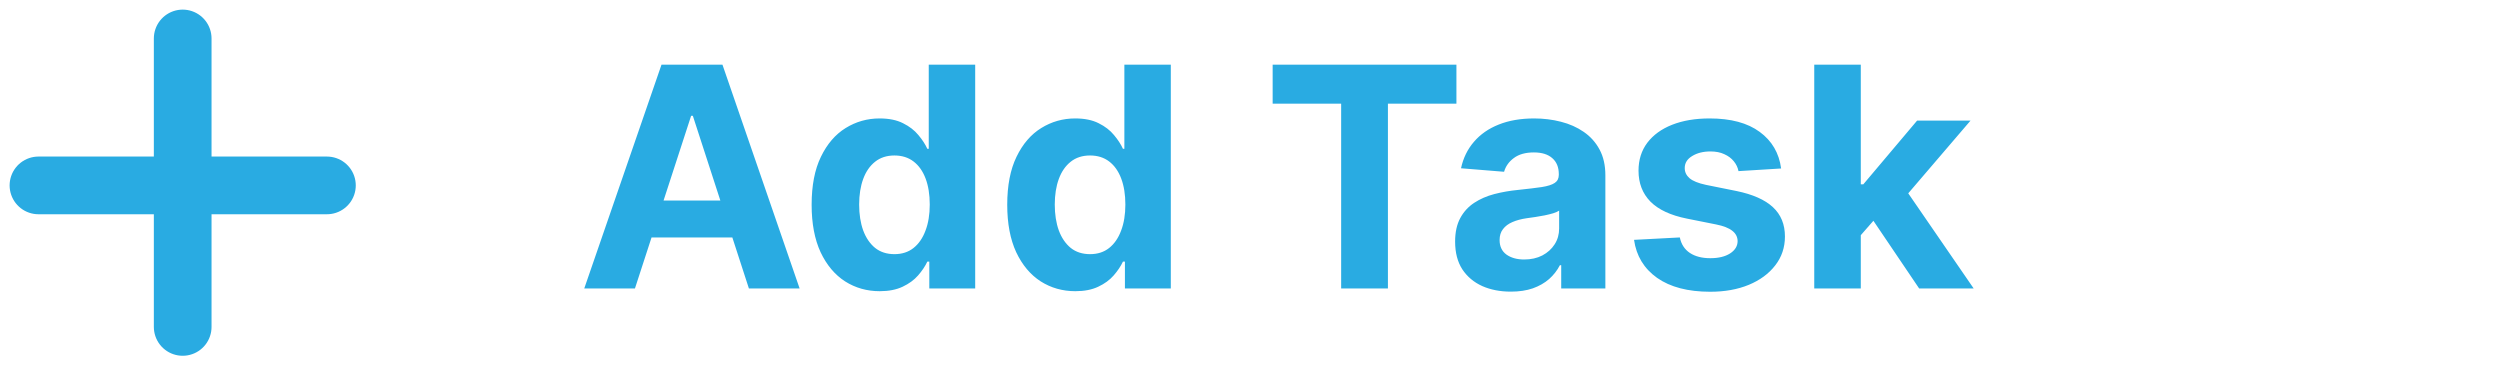 <svg width="130" height="19" viewBox="0 0 130 19" fill="none" xmlns="http://www.w3.org/2000/svg">
<path d="M9.5 2V17" stroke="#29ABE2" stroke-width="3" stroke-linecap="round"/>
<path d="M17 9.641L2 9.641" stroke="#29ABE2" stroke-width="3" stroke-linecap="round"/>
<path d="M33.017 15H30.381L34.398 3.364H37.568L41.58 15H38.943L36.028 6.023H35.938L33.017 15ZM32.852 10.426H39.08V12.347H32.852V10.426ZM45.744 15.142C45.081 15.142 44.481 14.972 43.943 14.631C43.409 14.286 42.985 13.78 42.67 13.114C42.36 12.443 42.205 11.621 42.205 10.648C42.205 9.648 42.365 8.816 42.688 8.153C43.01 7.487 43.438 6.989 43.972 6.659C44.51 6.326 45.099 6.159 45.739 6.159C46.227 6.159 46.635 6.242 46.96 6.409C47.29 6.572 47.555 6.777 47.756 7.023C47.96 7.265 48.115 7.504 48.222 7.739H48.295V3.364H50.71V15H48.324V13.602H48.222C48.108 13.845 47.947 14.085 47.739 14.324C47.534 14.559 47.267 14.754 46.938 14.909C46.612 15.064 46.214 15.142 45.744 15.142ZM46.511 13.216C46.901 13.216 47.231 13.11 47.5 12.898C47.773 12.682 47.981 12.381 48.125 11.994C48.273 11.608 48.347 11.155 48.347 10.636C48.347 10.117 48.275 9.667 48.131 9.284C47.987 8.902 47.778 8.606 47.506 8.398C47.233 8.189 46.901 8.085 46.511 8.085C46.114 8.085 45.778 8.193 45.506 8.409C45.233 8.625 45.026 8.924 44.886 9.307C44.746 9.689 44.676 10.133 44.676 10.636C44.676 11.144 44.746 11.593 44.886 11.983C45.03 12.369 45.237 12.672 45.506 12.892C45.778 13.108 46.114 13.216 46.511 13.216ZM55.916 15.142C55.253 15.142 54.653 14.972 54.115 14.631C53.581 14.286 53.157 13.78 52.842 13.114C52.532 12.443 52.376 11.621 52.376 10.648C52.376 9.648 52.537 8.816 52.859 8.153C53.181 7.487 53.609 6.989 54.144 6.659C54.681 6.326 55.27 6.159 55.91 6.159C56.399 6.159 56.806 6.242 57.132 6.409C57.462 6.572 57.727 6.777 57.928 7.023C58.132 7.265 58.287 7.504 58.394 7.739H58.467V3.364H60.882V15H58.496V13.602H58.394C58.28 13.845 58.119 14.085 57.91 14.324C57.706 14.559 57.439 14.754 57.109 14.909C56.784 15.064 56.386 15.142 55.916 15.142ZM56.683 13.216C57.073 13.216 57.403 13.11 57.672 12.898C57.945 12.682 58.153 12.381 58.297 11.994C58.445 11.608 58.519 11.155 58.519 10.636C58.519 10.117 58.447 9.667 58.303 9.284C58.159 8.902 57.95 8.606 57.678 8.398C57.405 8.189 57.073 8.085 56.683 8.085C56.285 8.085 55.95 8.193 55.678 8.409C55.405 8.625 55.198 8.924 55.058 9.307C54.918 9.689 54.848 10.133 54.848 10.636C54.848 11.144 54.918 11.593 55.058 11.983C55.202 12.369 55.409 12.672 55.678 12.892C55.95 13.108 56.285 13.216 56.683 13.216ZM66.178 5.392V3.364H75.734V5.392H72.172V15H69.74V5.392H66.178ZM78.564 15.165C78.007 15.165 77.511 15.068 77.075 14.875C76.64 14.678 76.295 14.388 76.041 14.006C75.791 13.619 75.666 13.138 75.666 12.562C75.666 12.078 75.755 11.671 75.933 11.341C76.111 11.011 76.354 10.746 76.66 10.546C76.967 10.345 77.316 10.193 77.706 10.091C78.1 9.989 78.513 9.917 78.945 9.875C79.452 9.822 79.861 9.773 80.172 9.727C80.483 9.678 80.708 9.606 80.848 9.511C80.988 9.417 81.058 9.277 81.058 9.091V9.057C81.058 8.697 80.945 8.419 80.717 8.222C80.494 8.025 80.176 7.926 79.763 7.926C79.327 7.926 78.981 8.023 78.723 8.216C78.465 8.405 78.295 8.644 78.212 8.932L75.973 8.75C76.087 8.22 76.31 7.761 76.644 7.375C76.977 6.985 77.407 6.686 77.933 6.477C78.463 6.265 79.077 6.159 79.774 6.159C80.259 6.159 80.723 6.216 81.166 6.33C81.613 6.443 82.009 6.619 82.354 6.858C82.702 7.097 82.977 7.403 83.178 7.778C83.378 8.15 83.479 8.595 83.479 9.114V15H81.183V13.79H81.115C80.975 14.062 80.787 14.303 80.553 14.511C80.318 14.716 80.035 14.877 79.706 14.994C79.376 15.108 78.996 15.165 78.564 15.165ZM79.257 13.494C79.613 13.494 79.928 13.424 80.2 13.284C80.473 13.14 80.687 12.947 80.842 12.704C80.998 12.462 81.075 12.188 81.075 11.881V10.954C80.999 11.004 80.895 11.049 80.763 11.091C80.634 11.129 80.488 11.165 80.325 11.199C80.162 11.229 79.999 11.258 79.837 11.284C79.674 11.307 79.526 11.328 79.394 11.347C79.109 11.388 78.861 11.454 78.649 11.546C78.437 11.636 78.272 11.759 78.155 11.915C78.037 12.066 77.979 12.256 77.979 12.483C77.979 12.812 78.098 13.064 78.337 13.239C78.579 13.409 78.886 13.494 79.257 13.494ZM92.618 8.761L90.402 8.898C90.364 8.708 90.283 8.538 90.158 8.386C90.033 8.231 89.868 8.108 89.663 8.017C89.463 7.922 89.222 7.875 88.942 7.875C88.567 7.875 88.251 7.955 87.993 8.114C87.735 8.269 87.606 8.477 87.606 8.739C87.606 8.947 87.69 9.123 87.856 9.267C88.023 9.411 88.309 9.527 88.715 9.614L90.294 9.932C91.142 10.106 91.775 10.386 92.192 10.773C92.608 11.159 92.817 11.667 92.817 12.296C92.817 12.867 92.648 13.369 92.311 13.801C91.978 14.233 91.519 14.57 90.936 14.812C90.356 15.051 89.688 15.171 88.93 15.171C87.775 15.171 86.855 14.93 86.169 14.449C85.487 13.964 85.088 13.305 84.97 12.472L87.351 12.347C87.423 12.699 87.597 12.968 87.874 13.153C88.15 13.335 88.504 13.426 88.936 13.426C89.36 13.426 89.701 13.345 89.959 13.182C90.22 13.015 90.353 12.801 90.356 12.54C90.353 12.32 90.26 12.14 90.078 12C89.896 11.856 89.616 11.746 89.237 11.671L87.726 11.369C86.874 11.199 86.239 10.903 85.822 10.483C85.41 10.062 85.203 9.527 85.203 8.875C85.203 8.314 85.355 7.831 85.658 7.426C85.965 7.021 86.394 6.708 86.947 6.489C87.504 6.269 88.156 6.159 88.902 6.159C90.004 6.159 90.872 6.392 91.504 6.858C92.141 7.324 92.512 7.958 92.618 8.761ZM96.534 12.489L96.54 9.585H96.892L99.688 6.273H102.466L98.71 10.659H98.136L96.534 12.489ZM94.341 15V3.364H96.761V15H94.341ZM99.796 15L97.227 11.199L98.841 9.489L102.631 15H99.796Z" fill="#29ABE2"/>
</svg>
